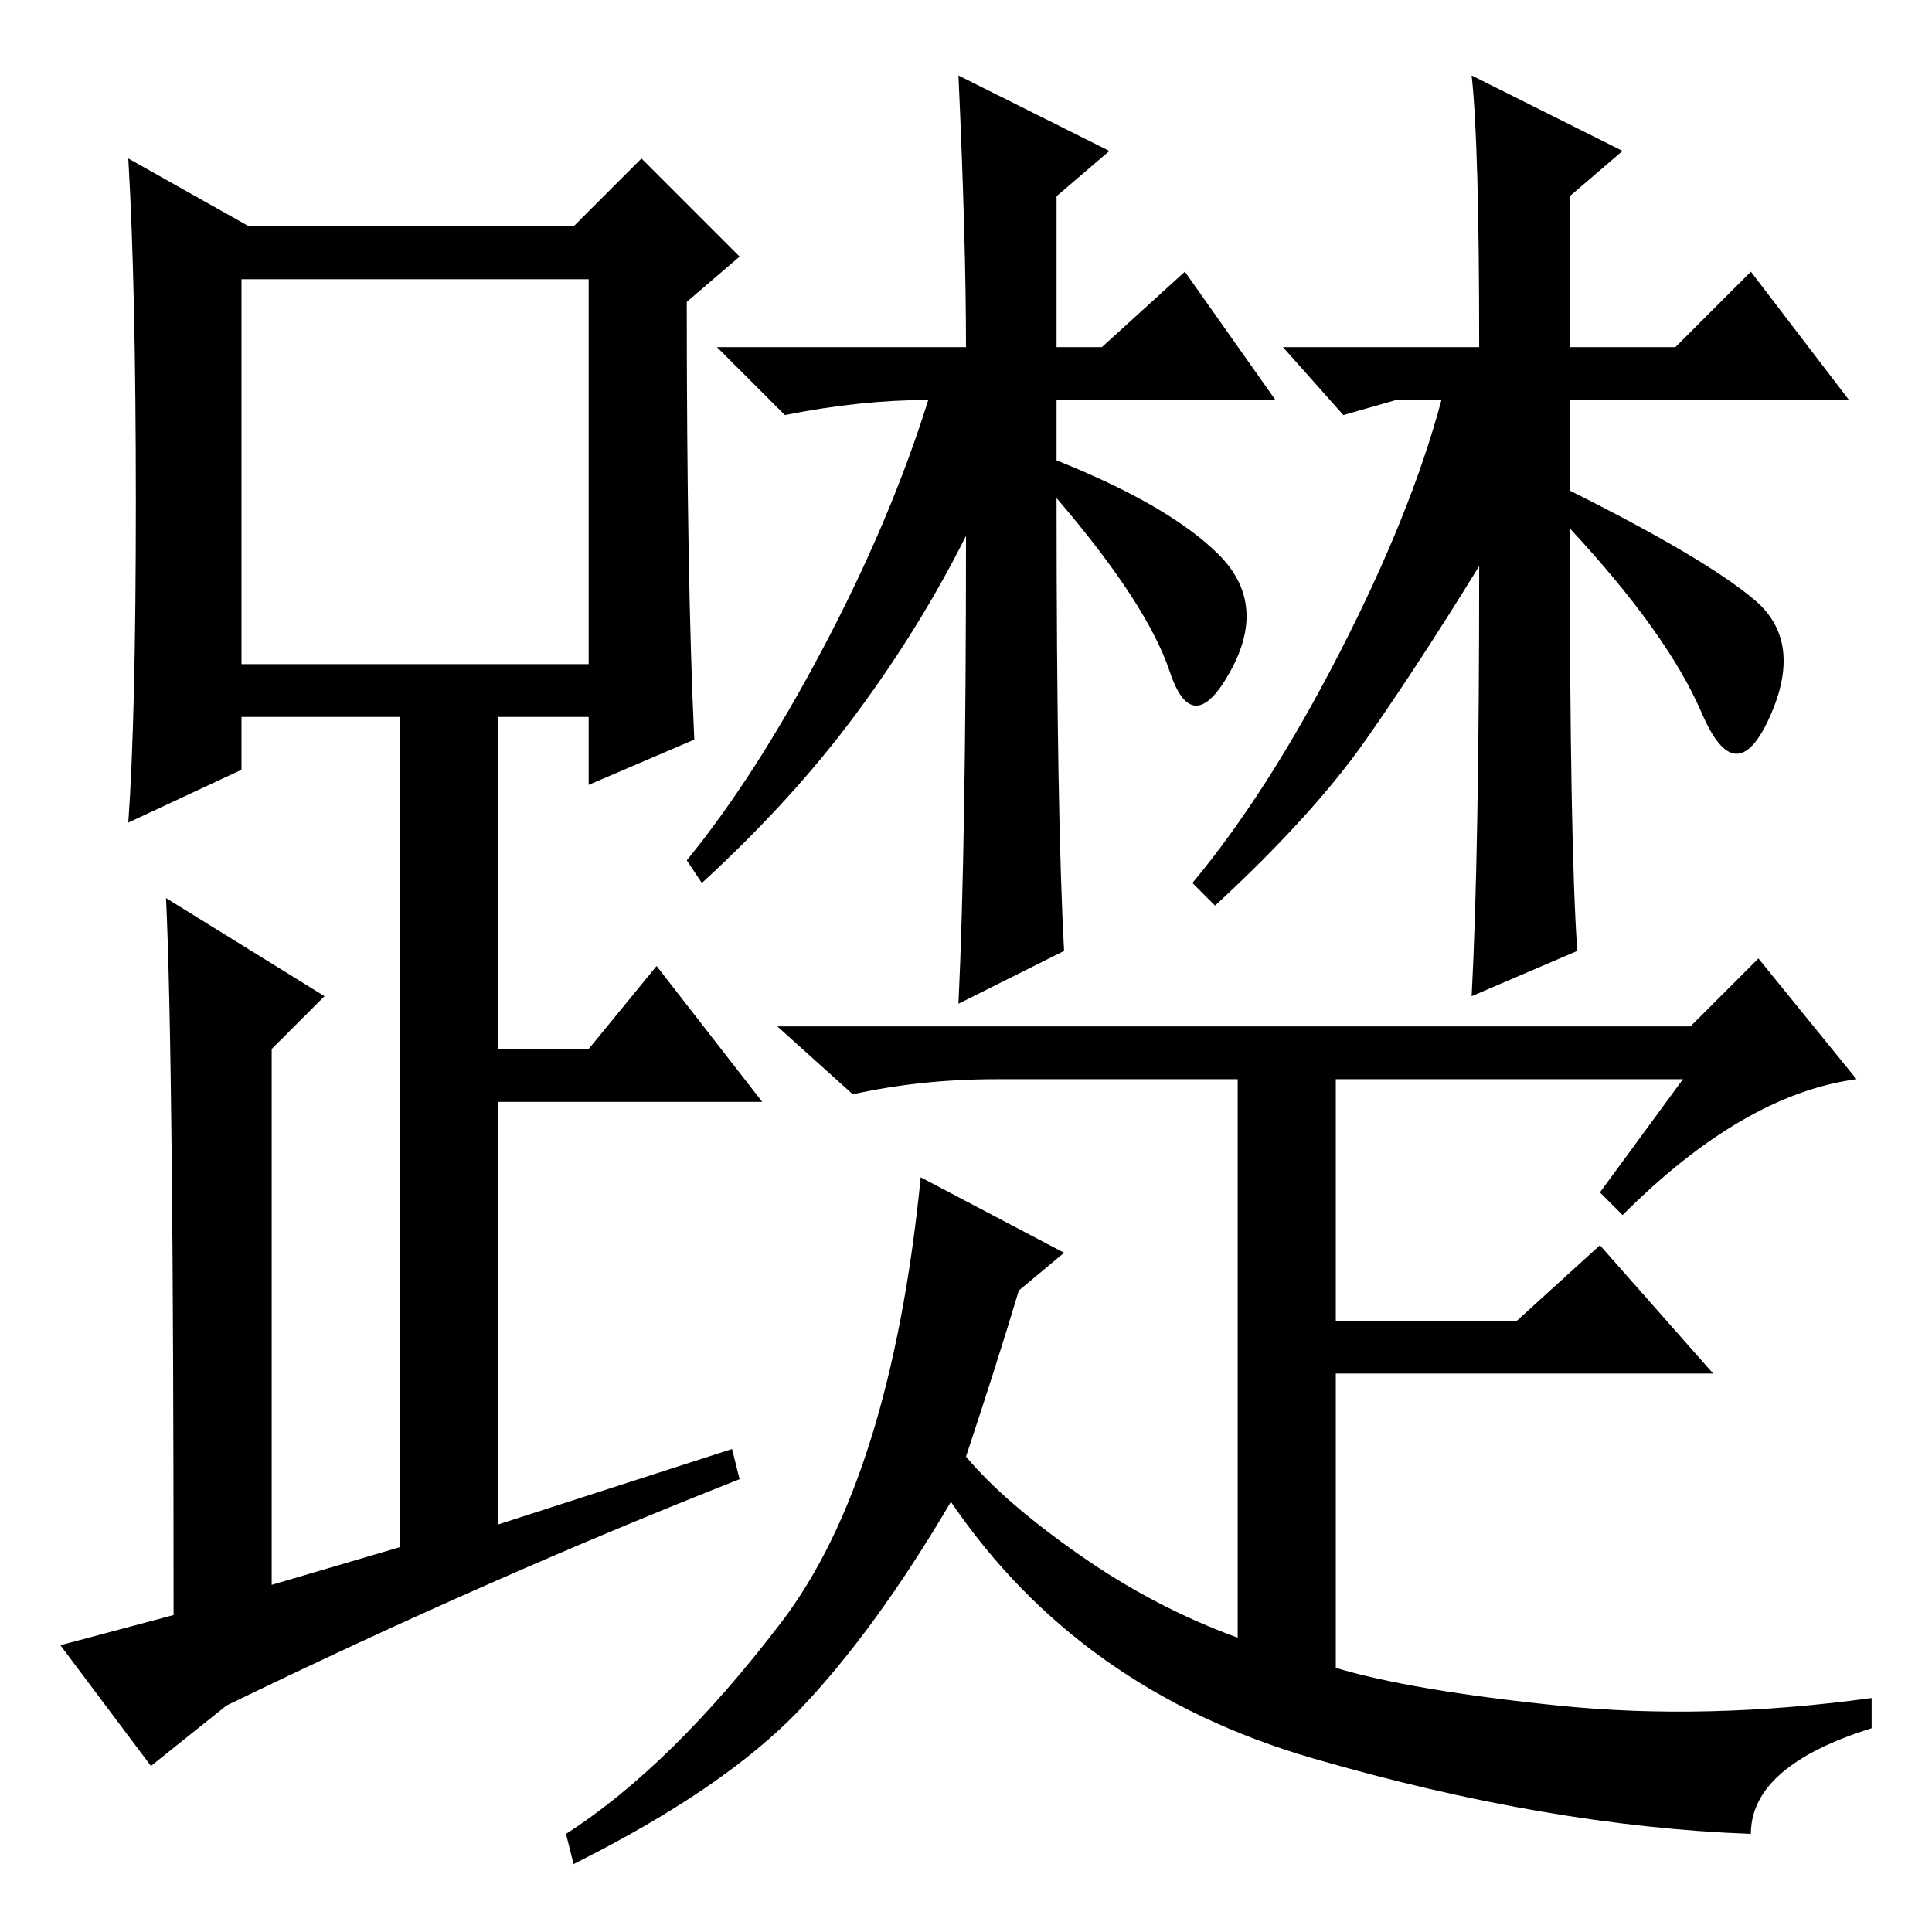 <?xml version="1.0" standalone="no"?>
<!DOCTYPE svg PUBLIC "-//W3C//DTD SVG 1.1//EN" "http://www.w3.org/Graphics/SVG/1.1/DTD/svg11.dtd" >
<svg xmlns="http://www.w3.org/2000/svg" xmlns:xlink="http://www.w3.org/1999/xlink" version="1.1" viewBox="0 -36 256 256">
  <g transform="matrix(1 0 0 -1 0 220)">
   <path fill="currentColor"
d="M141 130l-14 -7q1 21 1 62q-6 -12 -14.5 -23.5t-20.5 -22.5l-2 3q9 11 18 28t14 33q-9 0 -19 -2l-9 9h33q0 14 -1 36l20 -10l-7 -6v-20h6l11 10l12 -17h-29v-8q15 -6 21.5 -12.5t1.5 -15.5t-8 0t-15 23q0 -42 1 -60zM196 181q-8 -13 -15 -23t-20 -22l-3 3
q10 12 19.5 30.5t13.5 33.5h-6l-7 -2l-8 9h26q0 27 -1 36l20 -10l-7 -6v-20h14l10 10l13 -17h-37v-12q18 -9 24.5 -14.5t2 -15.5t-9 0.5t-17.5 24.5q0 -42 1 -56l-14 -6q1 19 1 57zM223 113h-46v-32h24l11 10l15 -17h-50v-39q10 -3 29.5 -5t41.5 1v-4q-16 -5 -16 -14
q-27 1 -58 10t-48 34q-10 -17 -20 -27.5t-30 -20.5l-1 4q14 9 28.5 28t18.5 59l19 -10l-6 -5q-3 -10 -7 -22q5 -6 15 -13t21 -11v74h-32q-10 0 -19 -2l-10 9h121l9 9l13 -16q-15 -2 -31 -18l-3 3zM92 158l-14 -6v9h-12v-44h12l9 11l14 -18h-35v-56l31 10l1 -4
q-33 -13 -68 -30l-10 -8l-12 16l15 4q0 74 -1 95l21 -13l-7 -7v-71l17 5v110h-21v-7l-15 -7q1 14 1 42.5t-1 45.5l16 -9h43l9 9l13 -13l-7 -6q0 -37 1 -58zM32 168h46v51h-46v-51z" />
  </g>

</svg>
